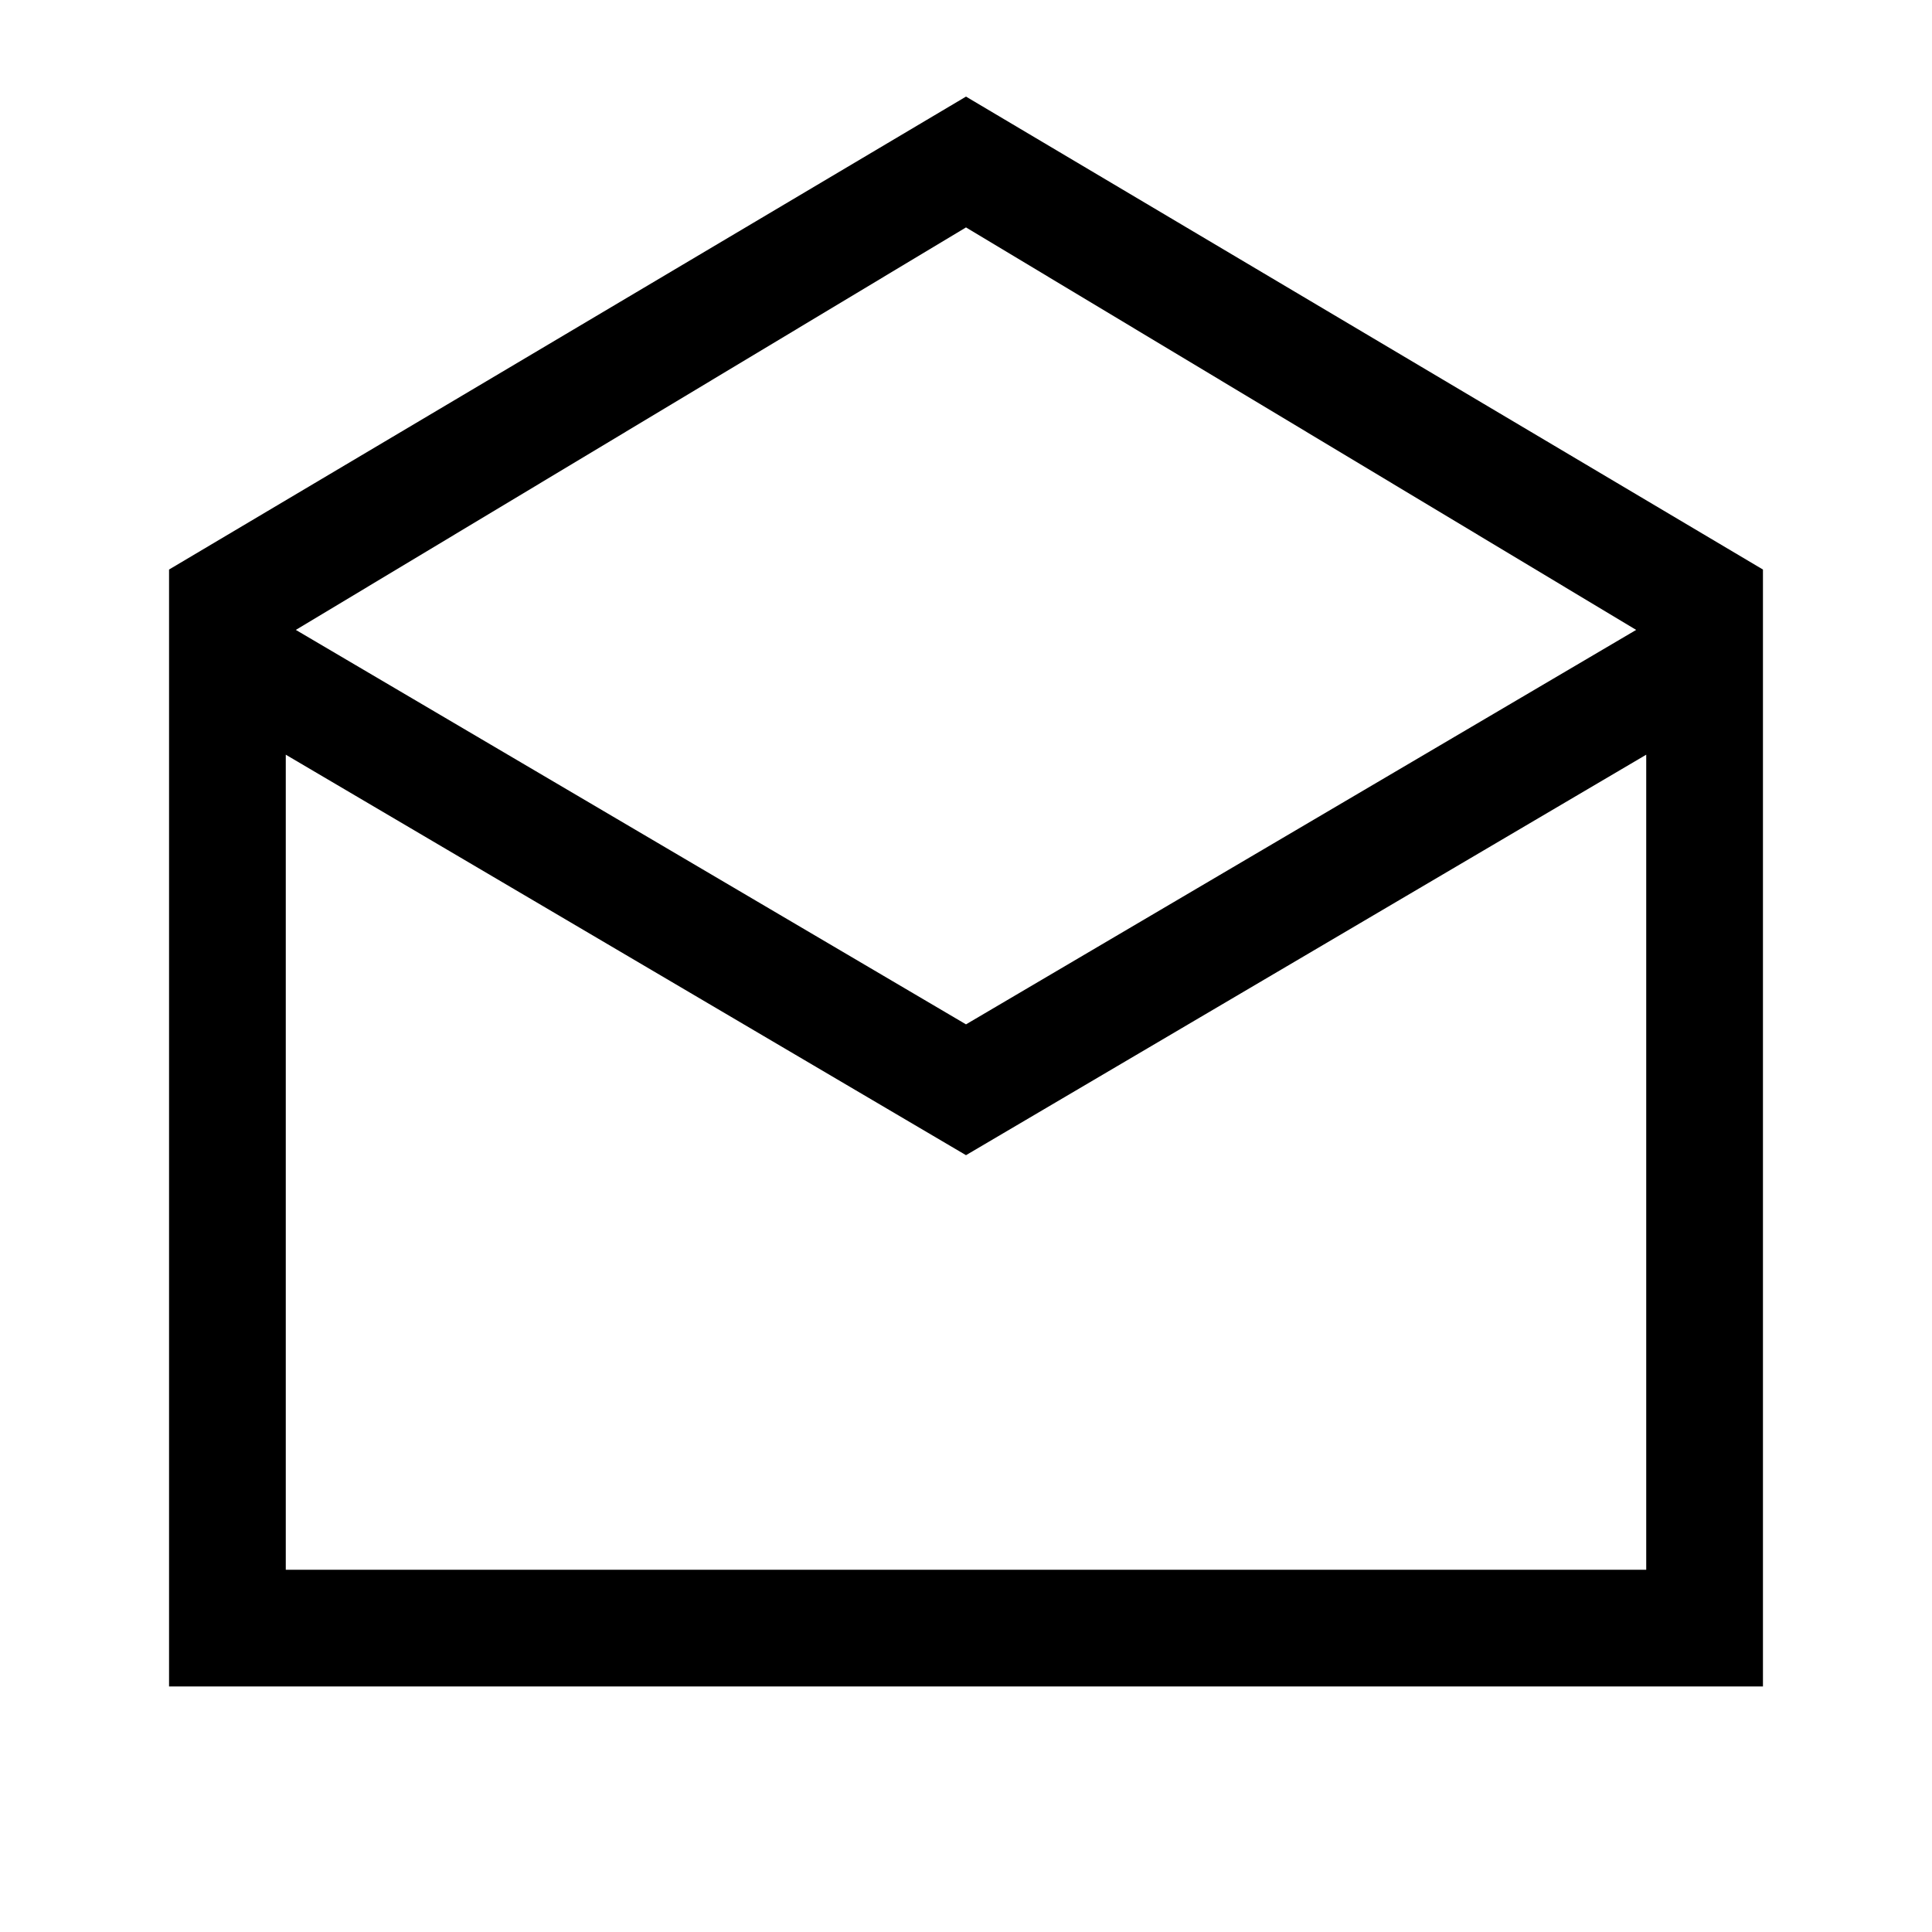 <svg xmlns="http://www.w3.org/2000/svg" height="48" width="48"><path d="M4.2 41.9V14.15L24 2.4l19.8 11.75V41.9ZM24 25.45l16.65-9.8L24 5.65l-16.65 10ZM7.1 39h33.8V18.75L24 28.7 7.1 18.75Zm0 0h33.8Z"/></svg>